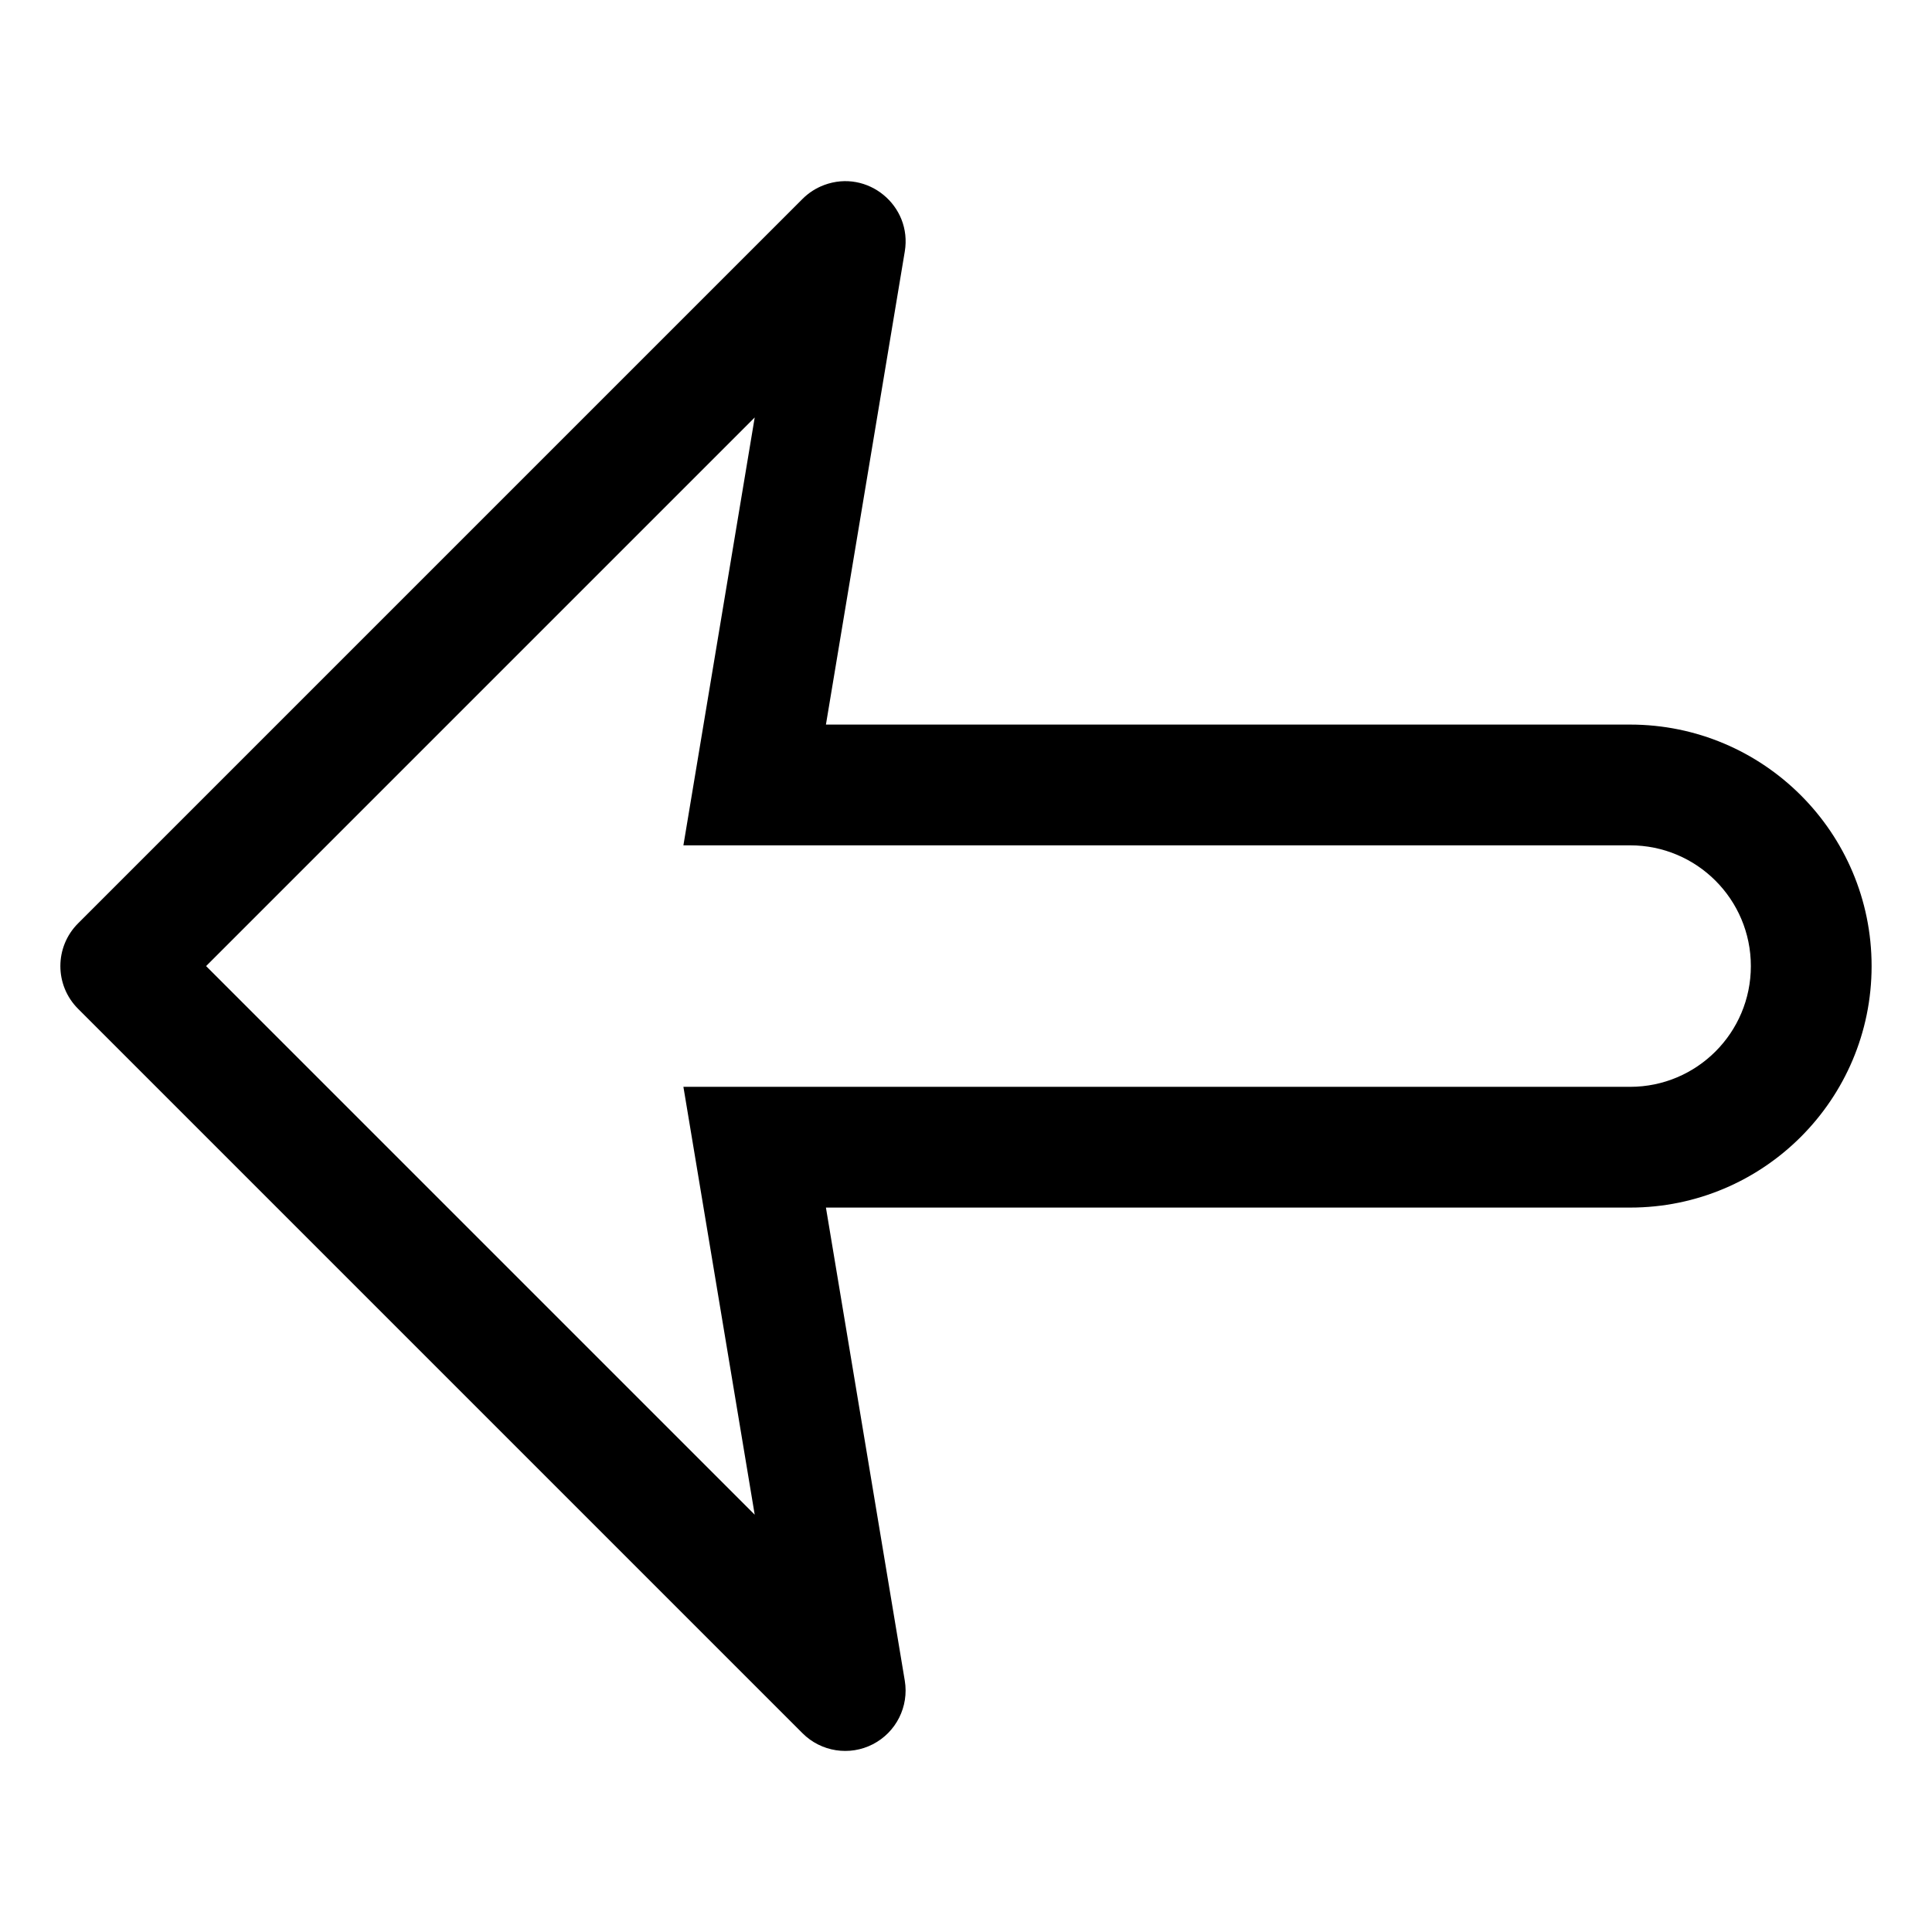 <?xml version="1.0" encoding="utf-8"?>
<svg version="1.2" viewBox="0 0 96 96" width="56" height="56" xmlns="http://www.w3.org/2000/svg">
  <path d="M 39.878 86.125 L 3.878 50.125 C 2.707 48.954 2.707 47.054 3.878 45.883 L 39.878 9.883 C 40.181 9.58 40.545 9.346 40.945 9.196 C 43.108 8.385 45.337 10.22 44.958 12.498 L 41.04 36.004 L 80.999 36.004 C 87.626 36.004 92.999 41.377 92.999 48.004 C 92.999 54.631 87.626 60.004 80.999 60.004 L 41.04 60.004 L 44.958 83.51 C 45.172 84.796 44.531 86.073 43.372 86.67 C 42.213 87.267 40.8 87.047 39.878 86.125 Z M 33.958 42.004 L 37.501 20.744 L 10.241 48.004 L 37.501 75.264 L 33.958 54.004 L 80.999 54.004 C 84.313 54.004 86.999 51.318 86.999 48.004 C 86.999 44.69 84.313 42.004 80.999 42.004 L 33.958 42.004 Z"/>
</svg>